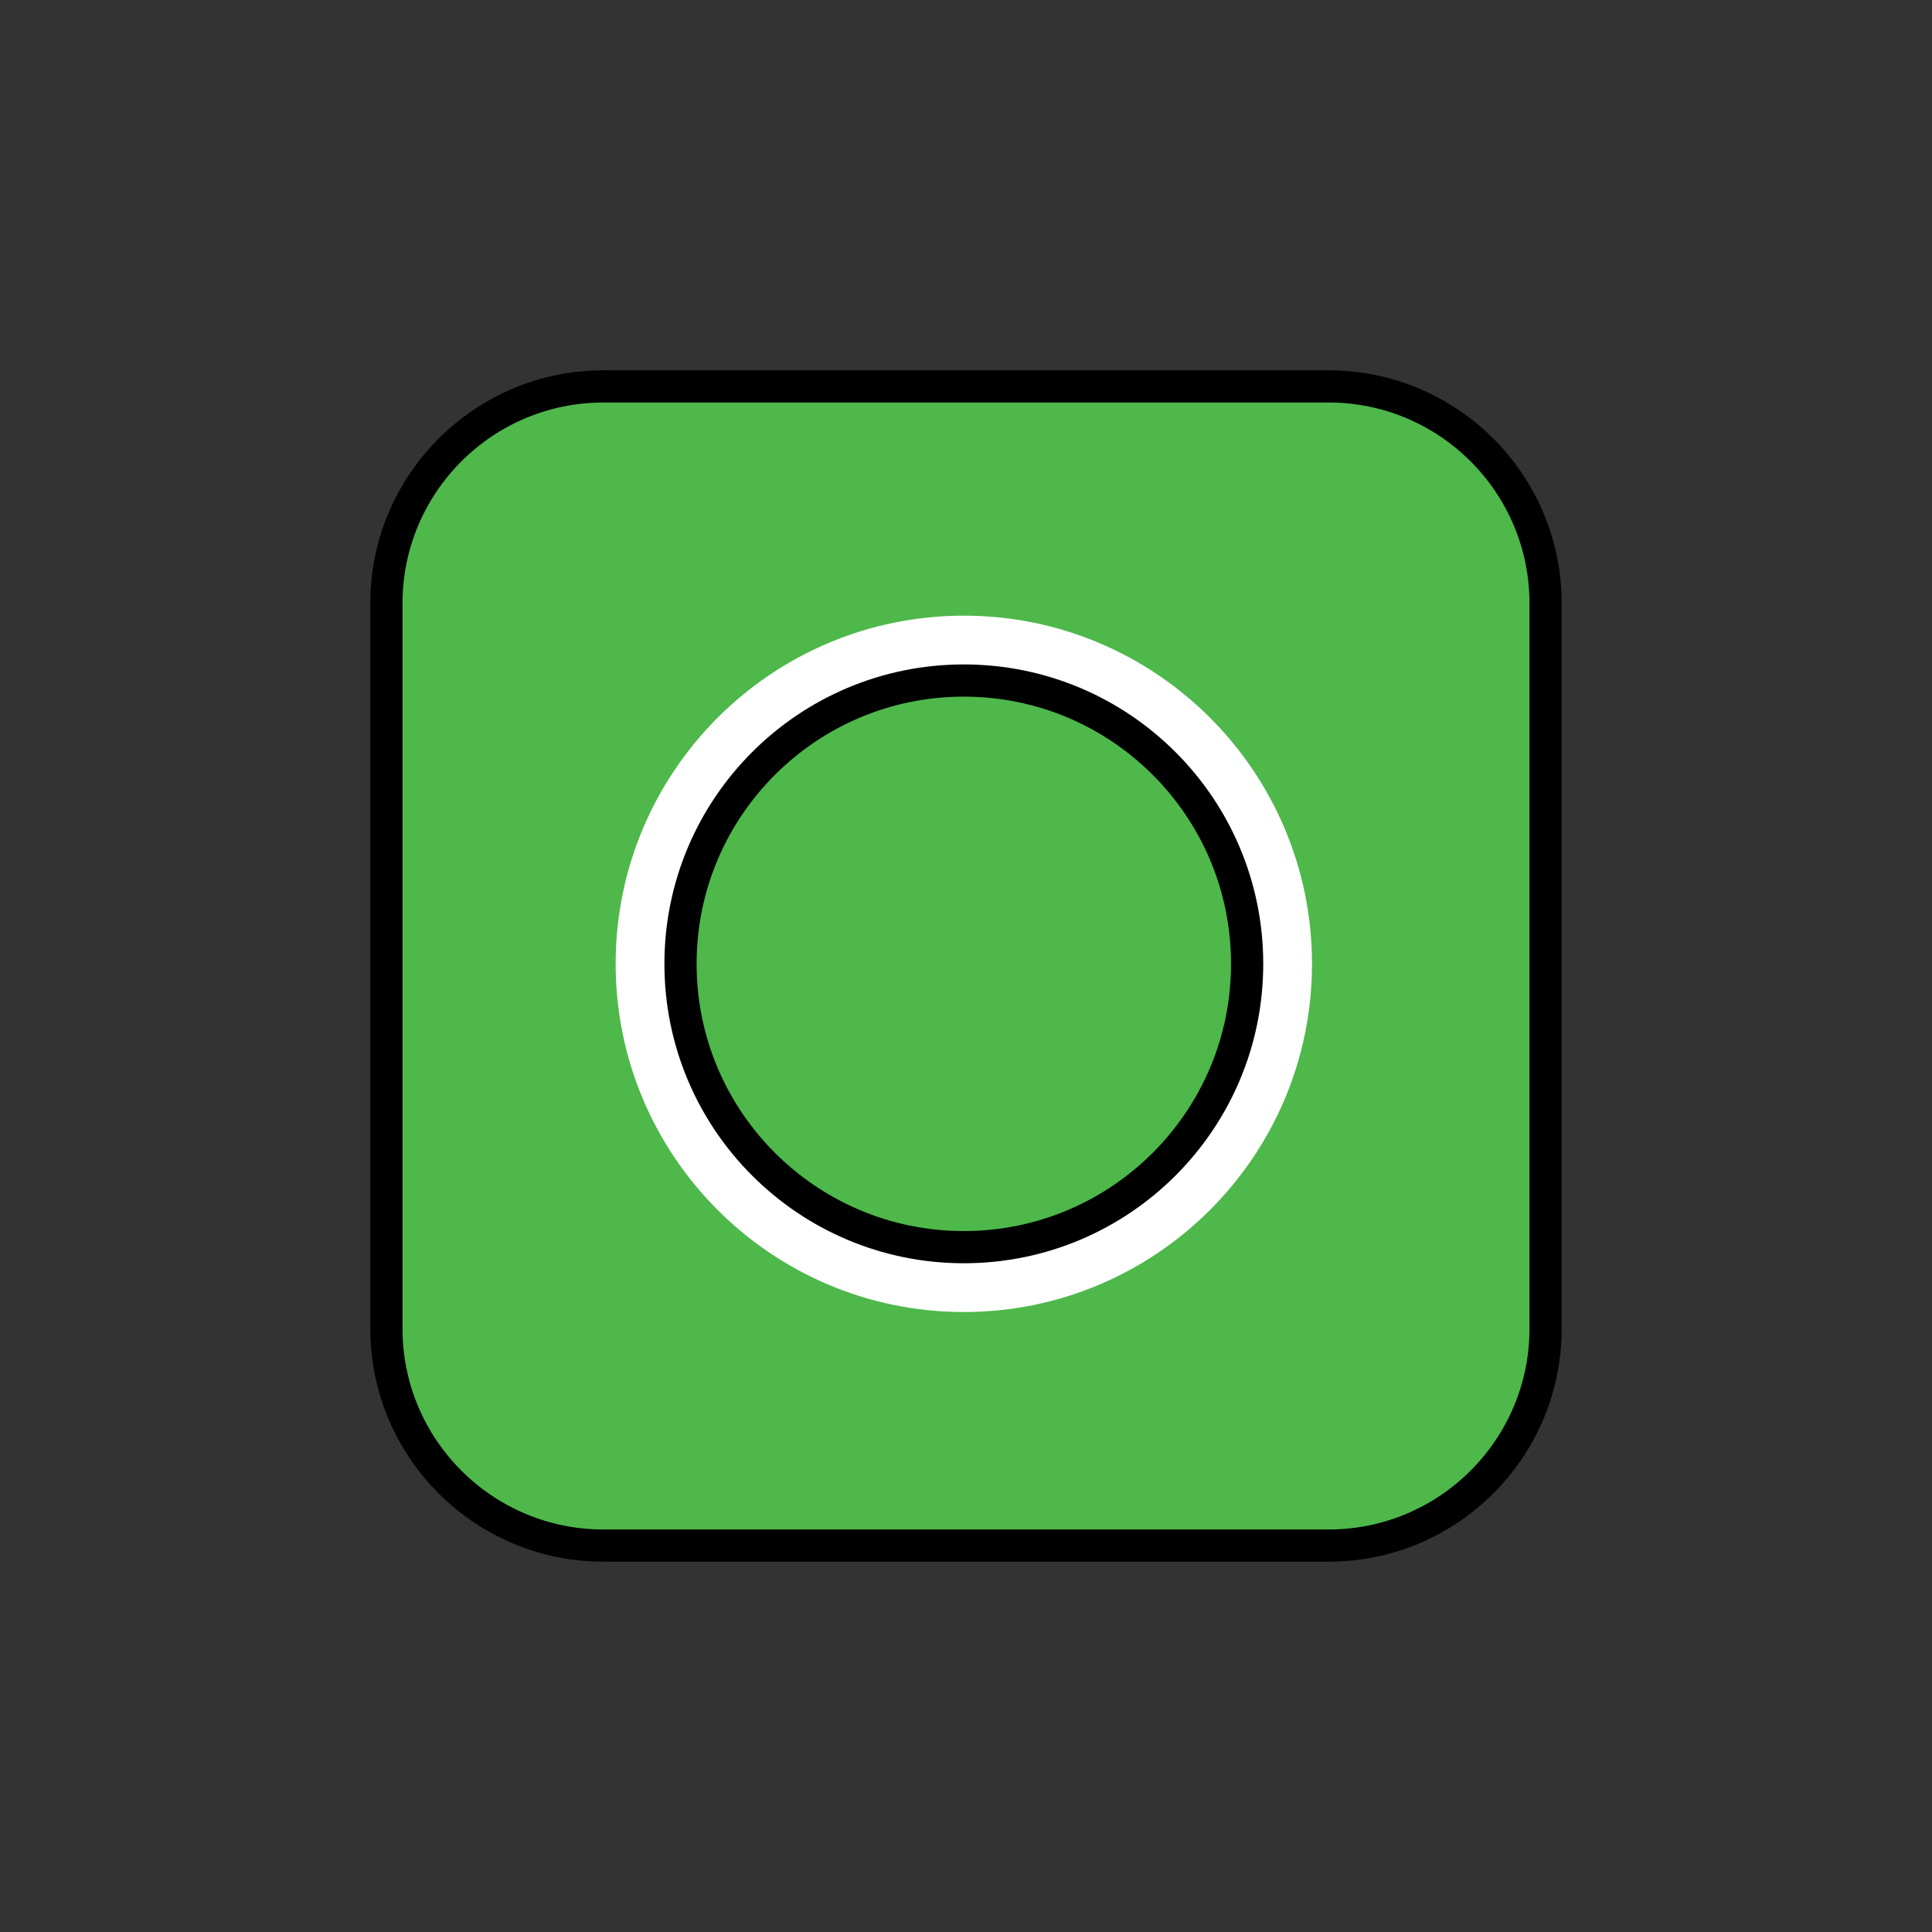 <?xml version="1.0" encoding="UTF-8" standalone="no"?><!DOCTYPE svg PUBLIC "-//W3C//DTD SVG 1.1//EN" "http://www.w3.org/Graphics/SVG/1.1/DTD/svg11.dtd"><svg width="100%" height="100%" viewBox="0 0 120 120" version="1.1" xmlns="http://www.w3.org/2000/svg" xmlns:xlink="http://www.w3.org/1999/xlink" xml:space="preserve" xmlns:serif="http://www.serif.com/" style="fill-rule:evenodd;clip-rule:evenodd;stroke-linecap:round;stroke-linejoin:round;stroke-miterlimit:1.5;"><rect x="0" y="0" width="120" height="120" fill="#333333" stroke="none"/><path d="M95.999,37.477l-0,45.046c-0,7.438 -6.039,13.476 -13.477,13.476l-45.045,0c-7.438,0 -13.477,-6.038 -13.477,-13.476l0,-45.046c0,-7.438 6.039,-13.476 13.477,-13.476l45.045,-0c7.438,-0 13.477,6.038 13.477,13.476Z" style="fill:#4eb84b;stroke:#000;stroke-width:2px;"/><path d="M59.866,38.24c11.935,-0 21.625,9.69 21.625,21.626c-0,11.936 -9.691,21.626 -21.626,21.626c-11.936,-0.001 -21.626,-9.691 -21.626,-21.627c0,-11.936 9.691,-21.626 21.627,-21.625Z" style="fill:#fff;"/><circle cx="59.865" cy="59.866" r="17.597" style="fill:#4eb84b;stroke:#000;stroke-width:2px;"/></svg>